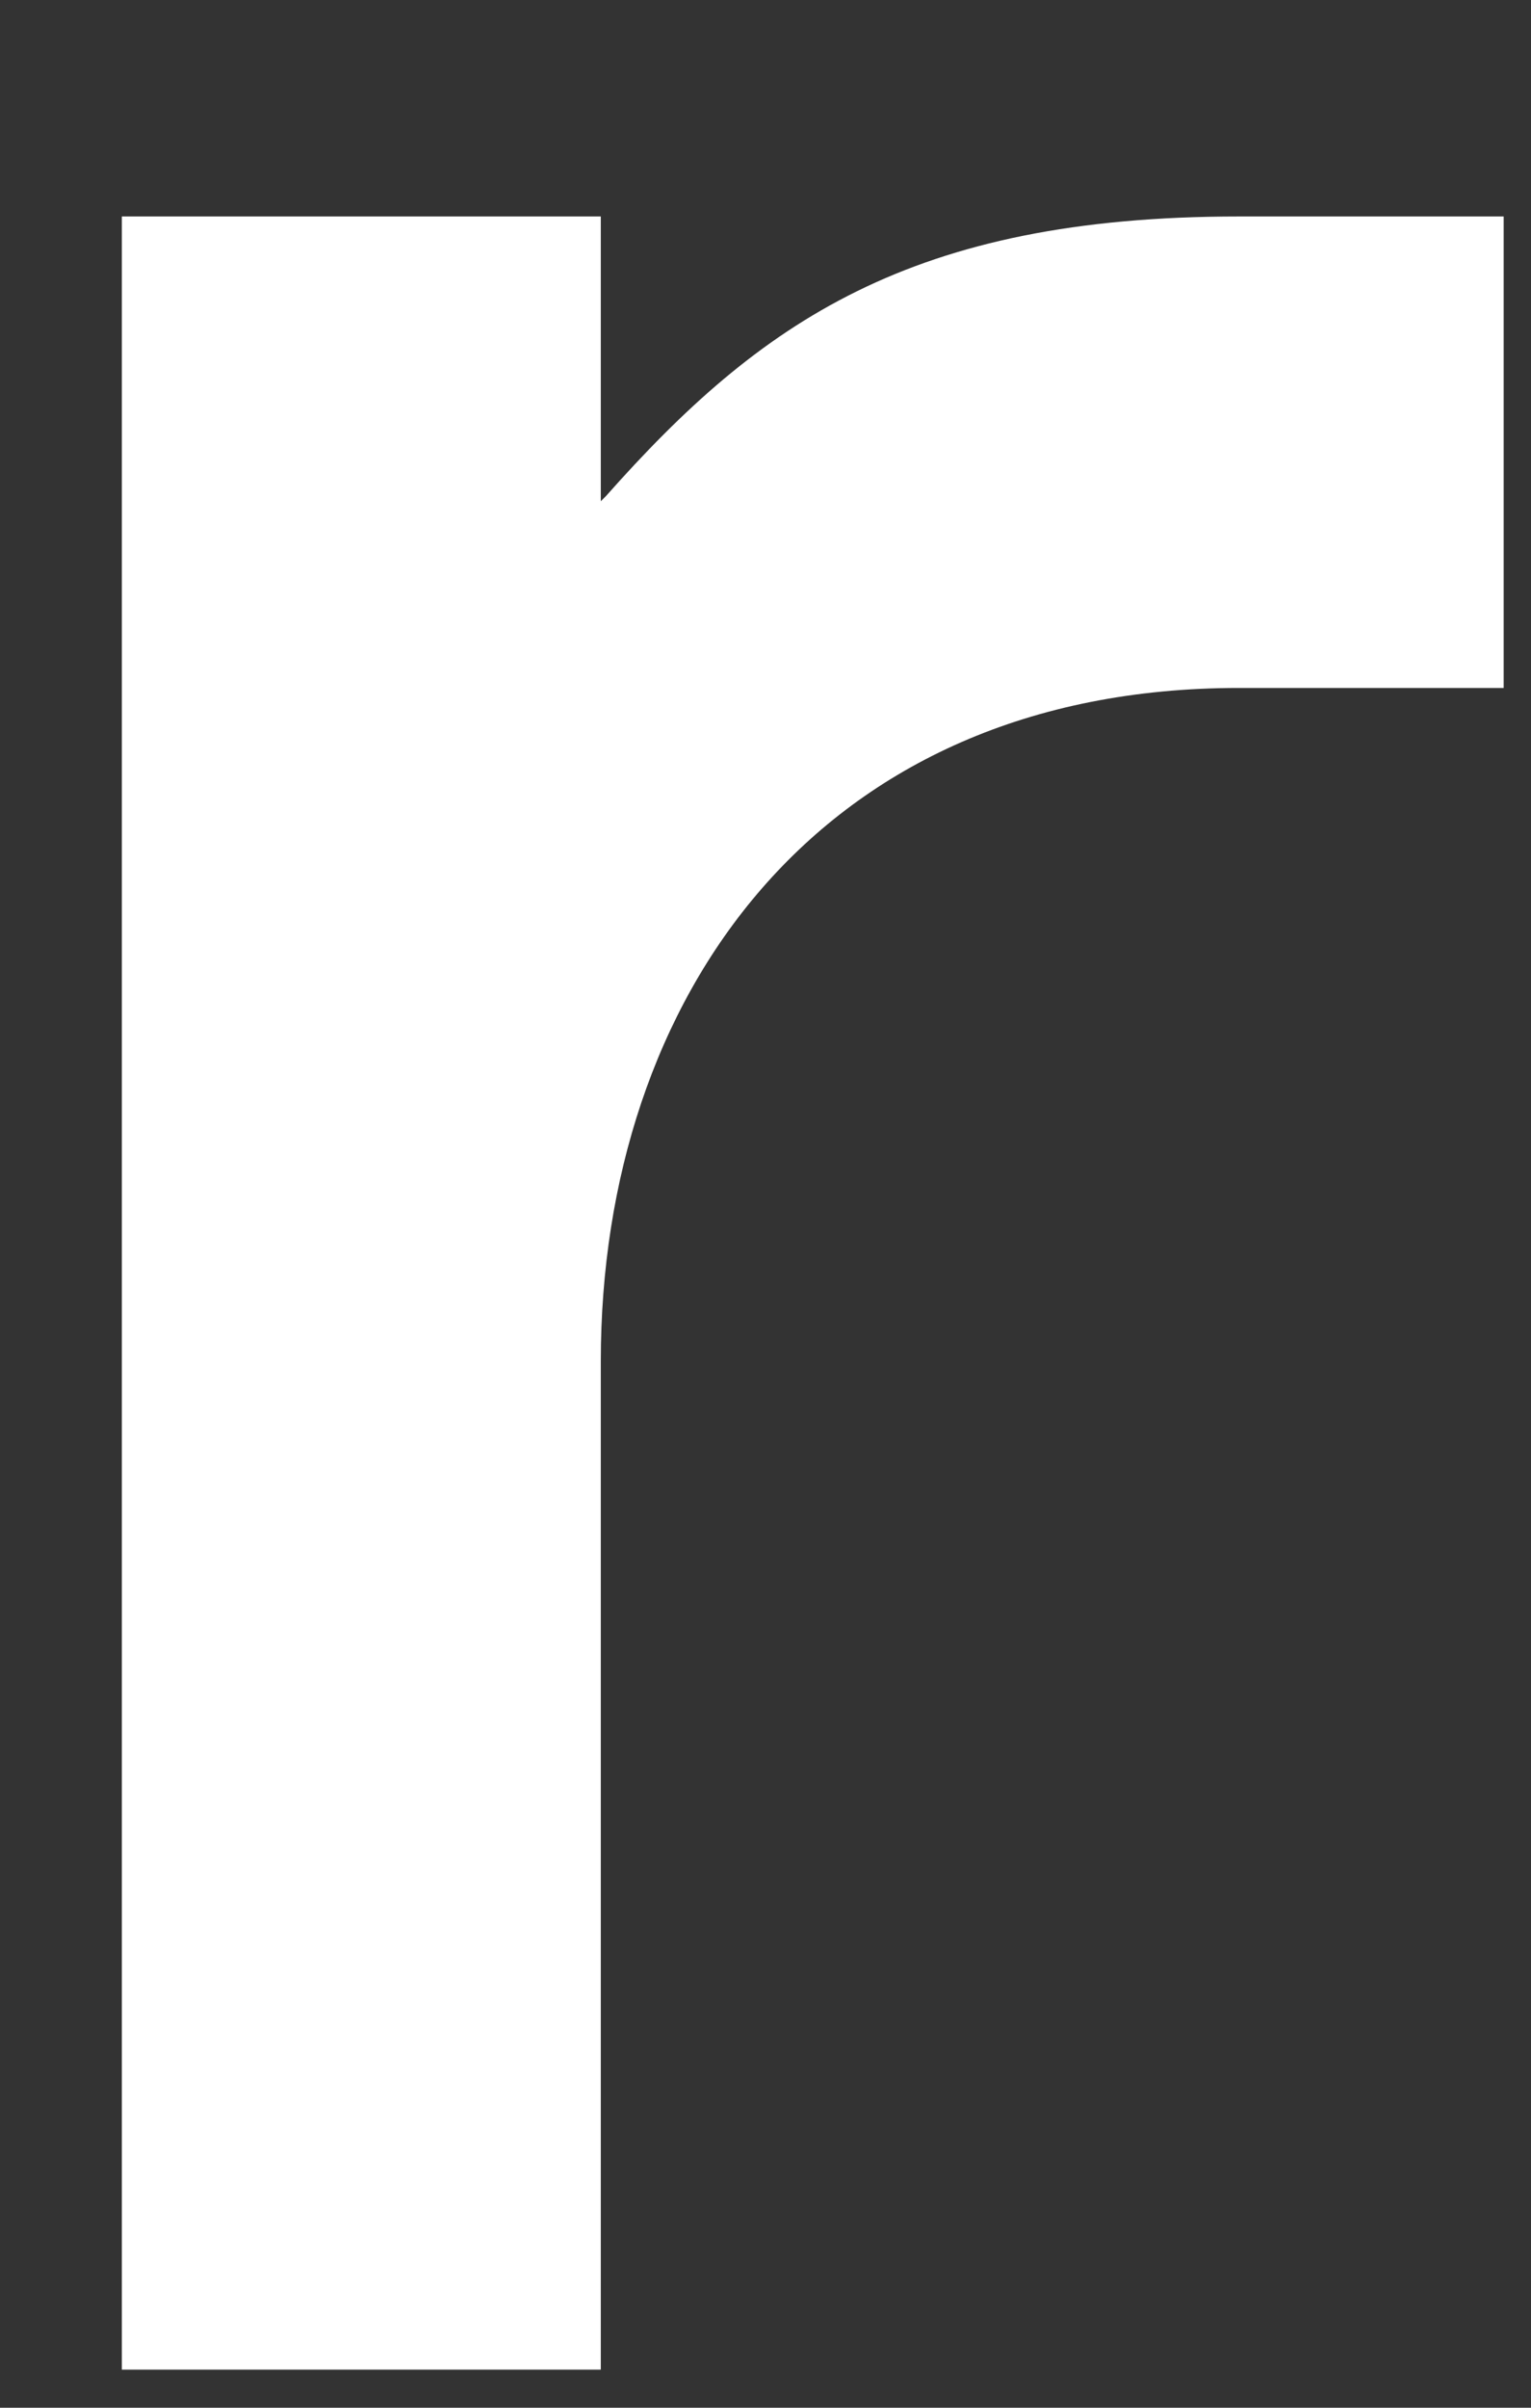 <svg width="7" height="11" viewBox="0 0 7 11" fill="none" xmlns="http://www.w3.org/2000/svg">
<rect x="0" y="0" width="7" height="11" fill="#333333" stroke="none"/>
<path d="M2.77 2.267L2.747 2.29V0.989H1.744H0.73H0.557V10.826H0.73H2.747C2.747 10.814 2.747 6.886 2.747 6.218C2.747 4.56 3.739 3.143 5.664 3.143H6.875V0.989H5.664C4.165 0.989 3.474 1.473 2.77 2.267Z" fill="white"/>
</svg>
